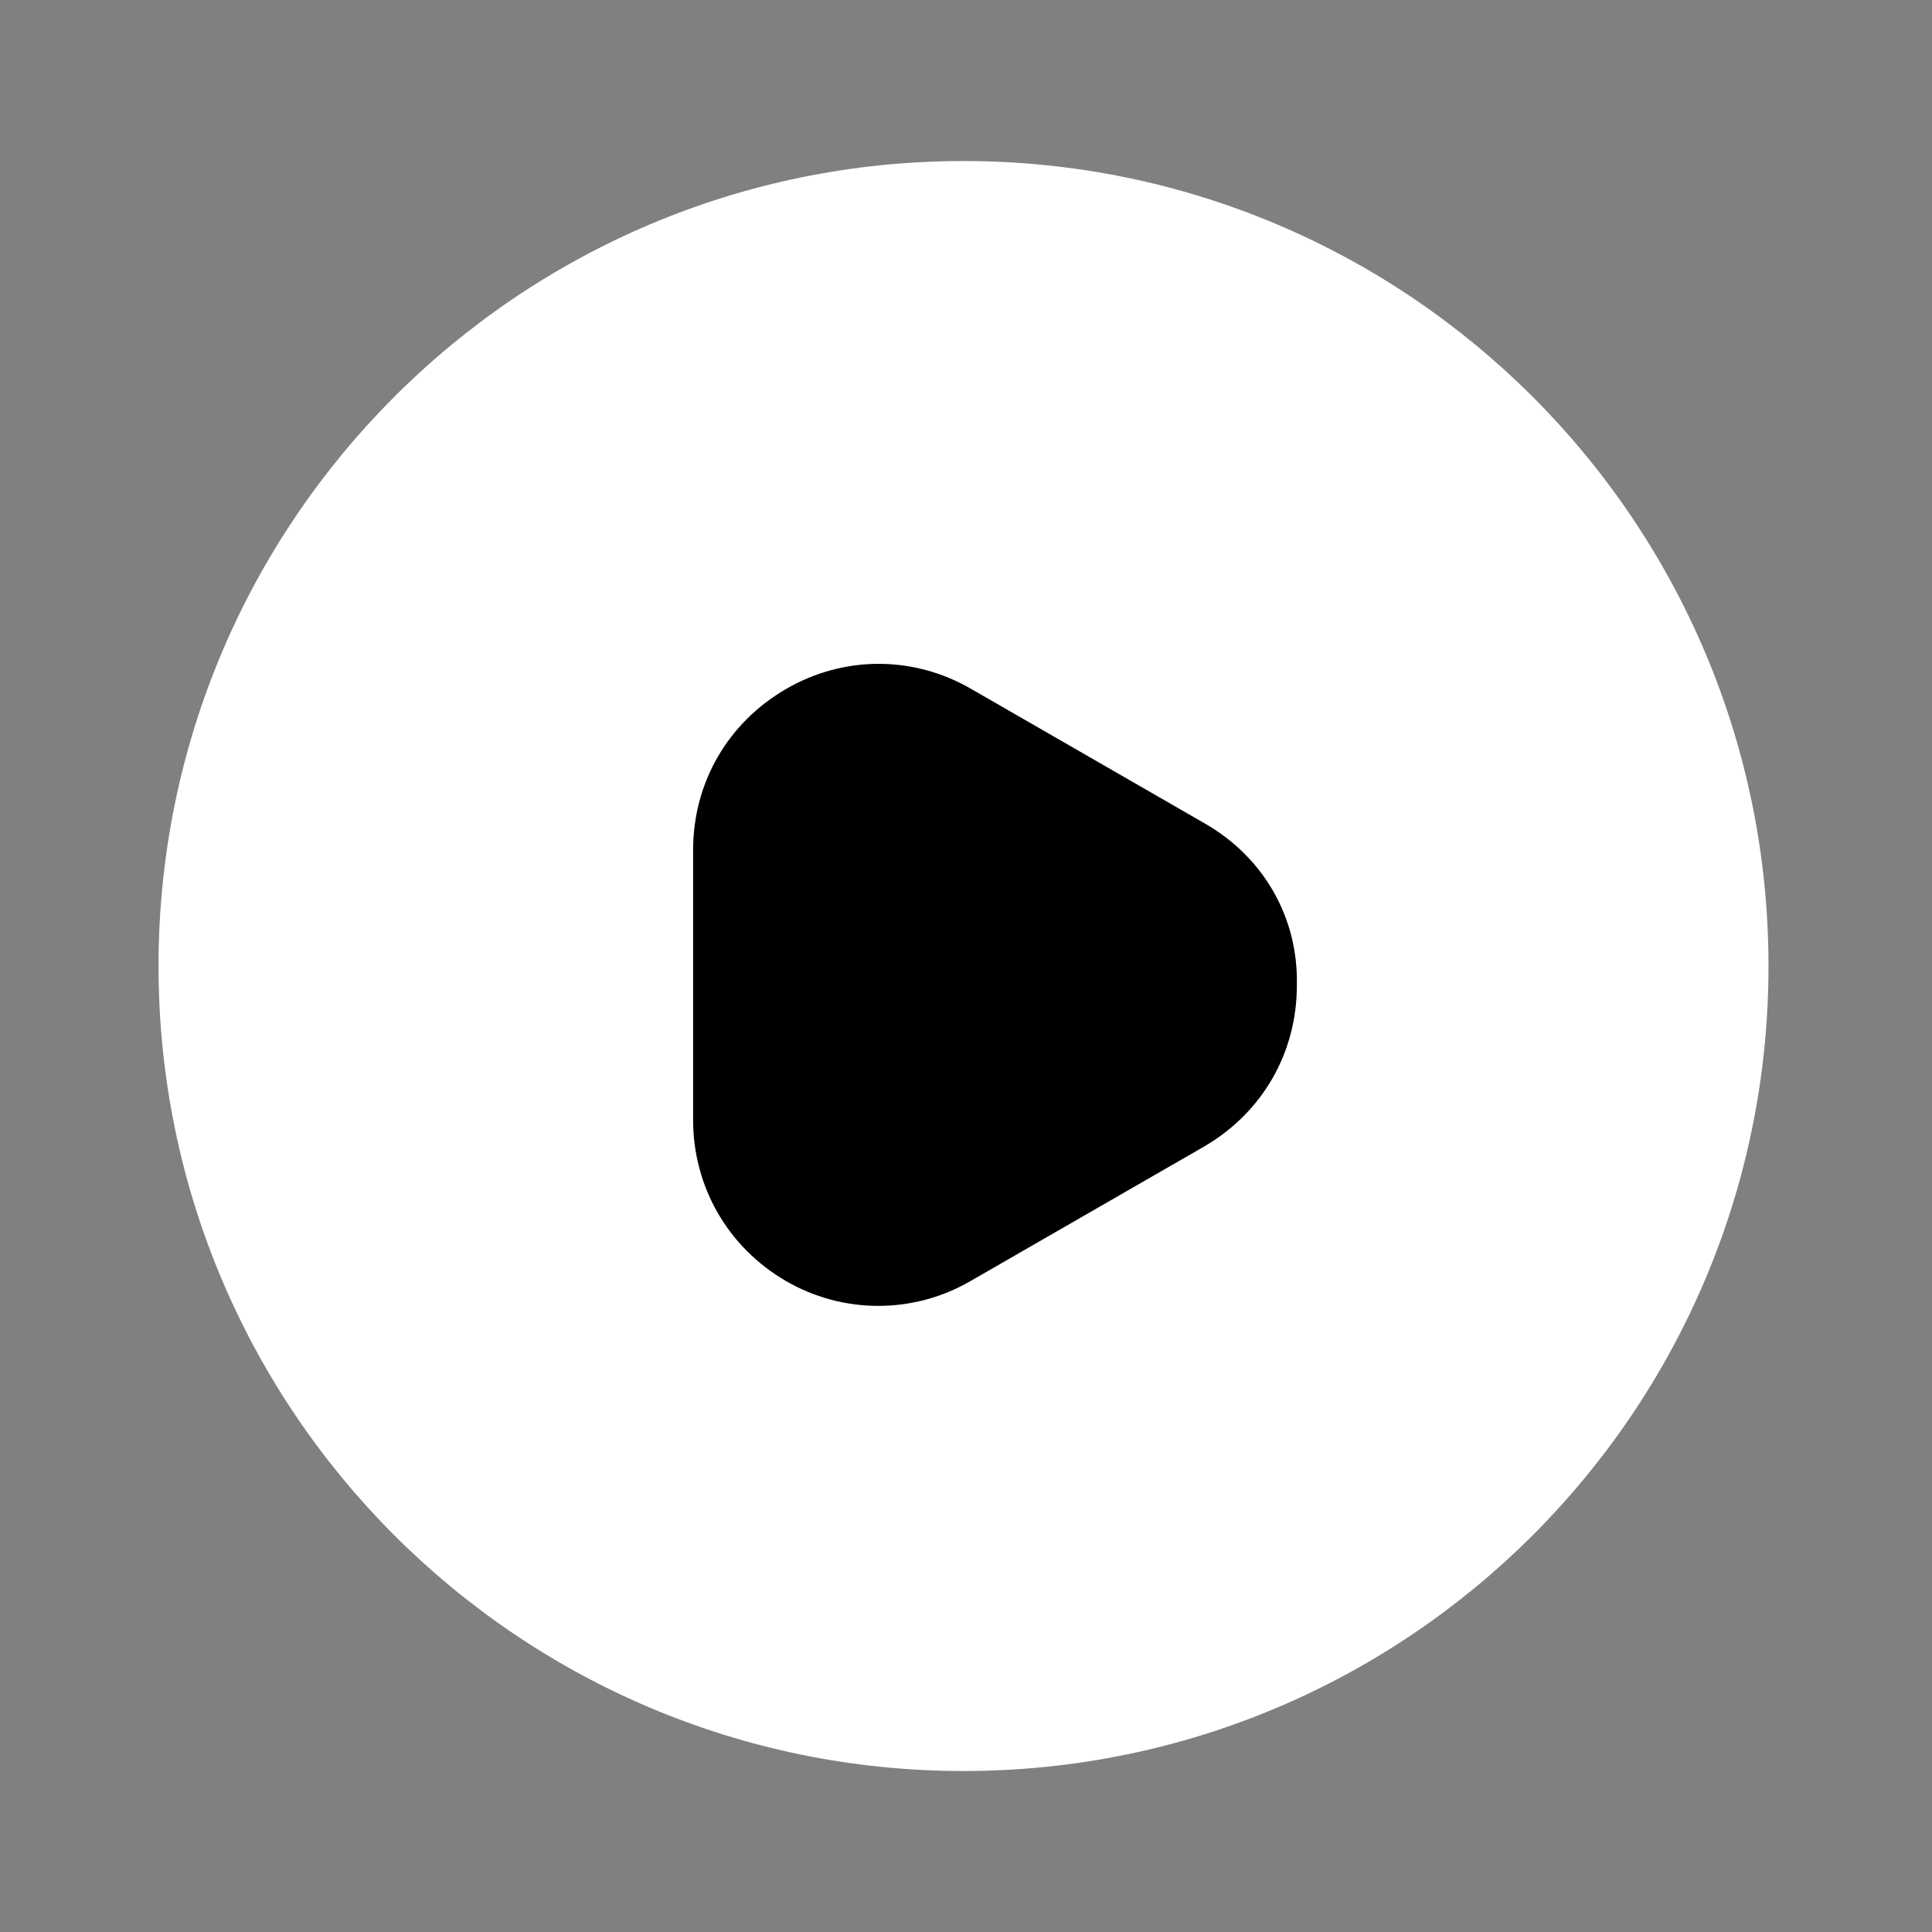 <svg width="40" height="40" viewBox="0 0 40 40" fill="none" xmlns="http://www.w3.org/2000/svg">
    <rect x="0" y="0" width="40" height="40" fill="#808080" stroke="none"/>
    <path d="M19.948 36.667C29.153 36.667 36.615 29.206 36.615 20.001C36.615 10.796 29.153 3.334 19.948 3.334C10.743 3.334 3.282 10.796 3.282 20.001C3.282 29.206 10.743 36.667 19.948 36.667Z" fill="white"/>
    <path d="M24.95 17.052L20.117 14.269C18.917 13.569 17.467 13.569 16.267 14.269C15.067 14.969 14.35 16.203 14.35 17.602V23.186C14.35 24.569 15.067 25.819 16.267 26.519C16.849 26.858 17.51 27.037 18.183 27.037C18.857 27.037 19.518 26.858 20.1 26.519L24.933 23.736C26.133 23.036 26.85 21.802 26.85 20.402C26.883 19.003 26.167 17.753 24.95 17.052Z" fill="black"/>
</svg>
